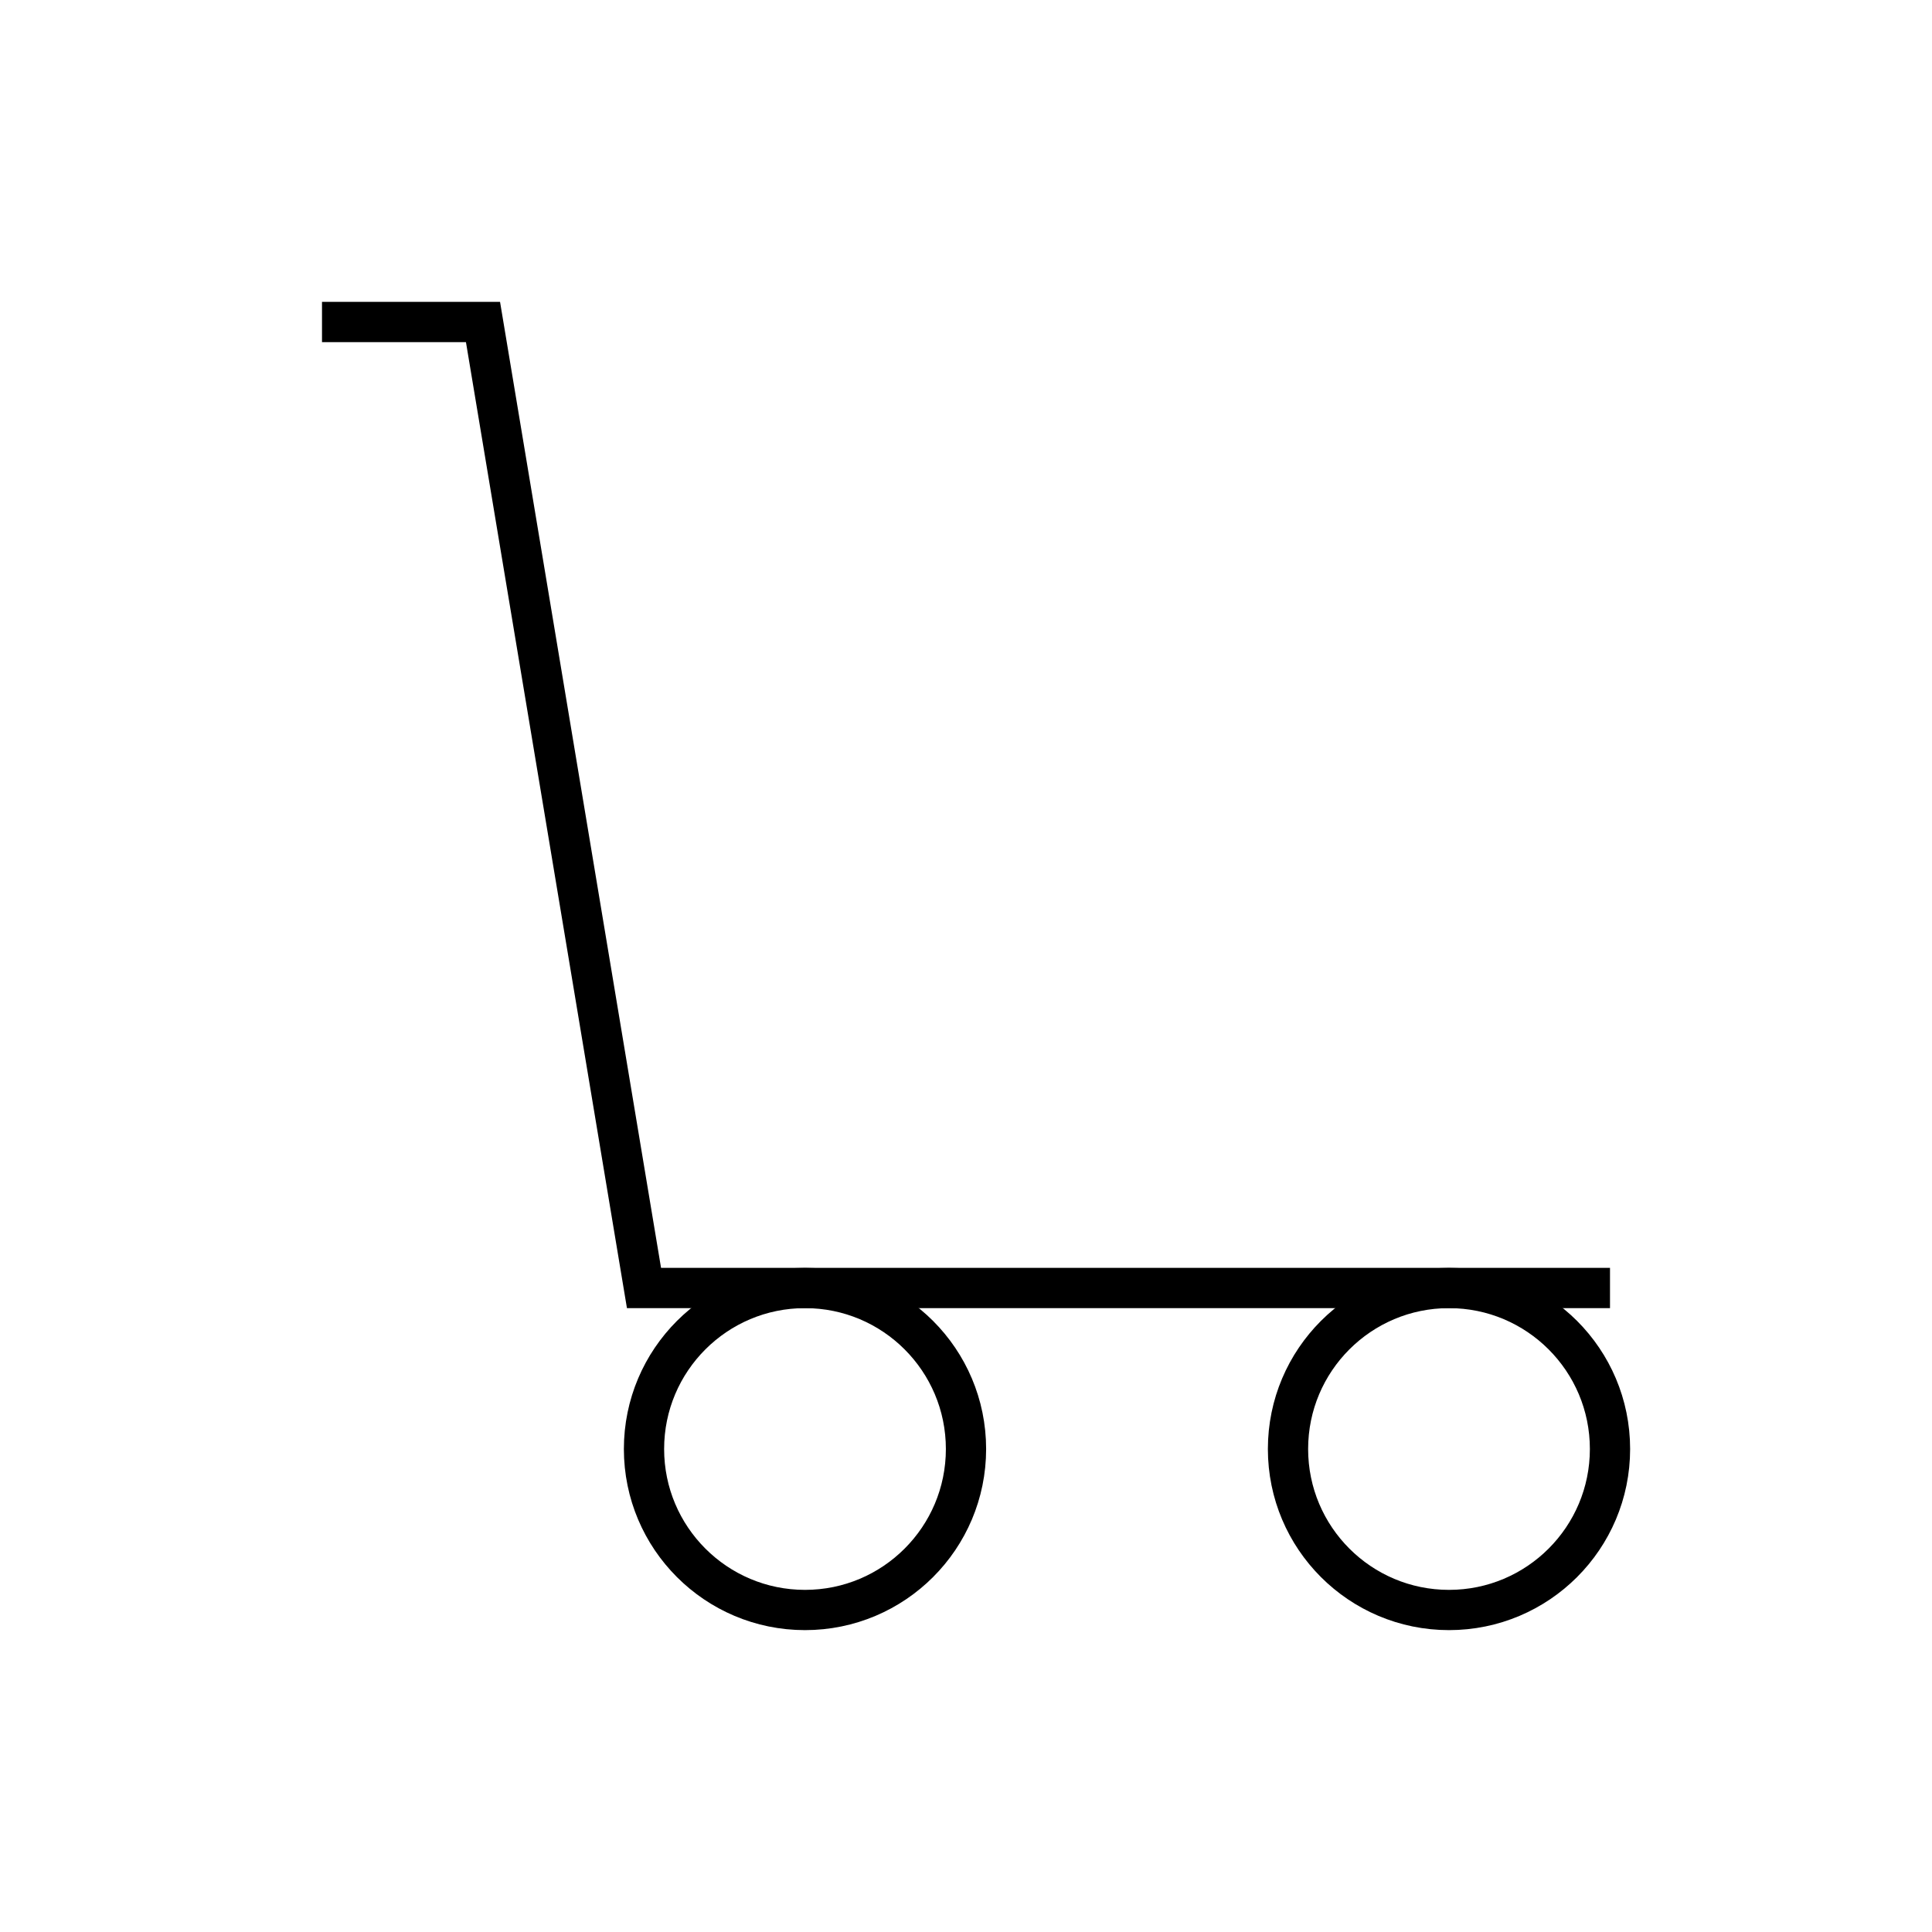 <svg width="48" height="48" viewBox="0 0 48 48" fill="none" xmlns="http://www.w3.org/2000/svg">
  <path d="M8 8h4l4 24h24" stroke="currentColor" strokeWidth="2" strokeLinecap="round"/>
  <circle cx="20" cy="36" r="4" stroke="currentColor" strokeWidth="2"/>
  <circle cx="36" cy="36" r="4" stroke="currentColor" strokeWidth="2"/>
</svg>